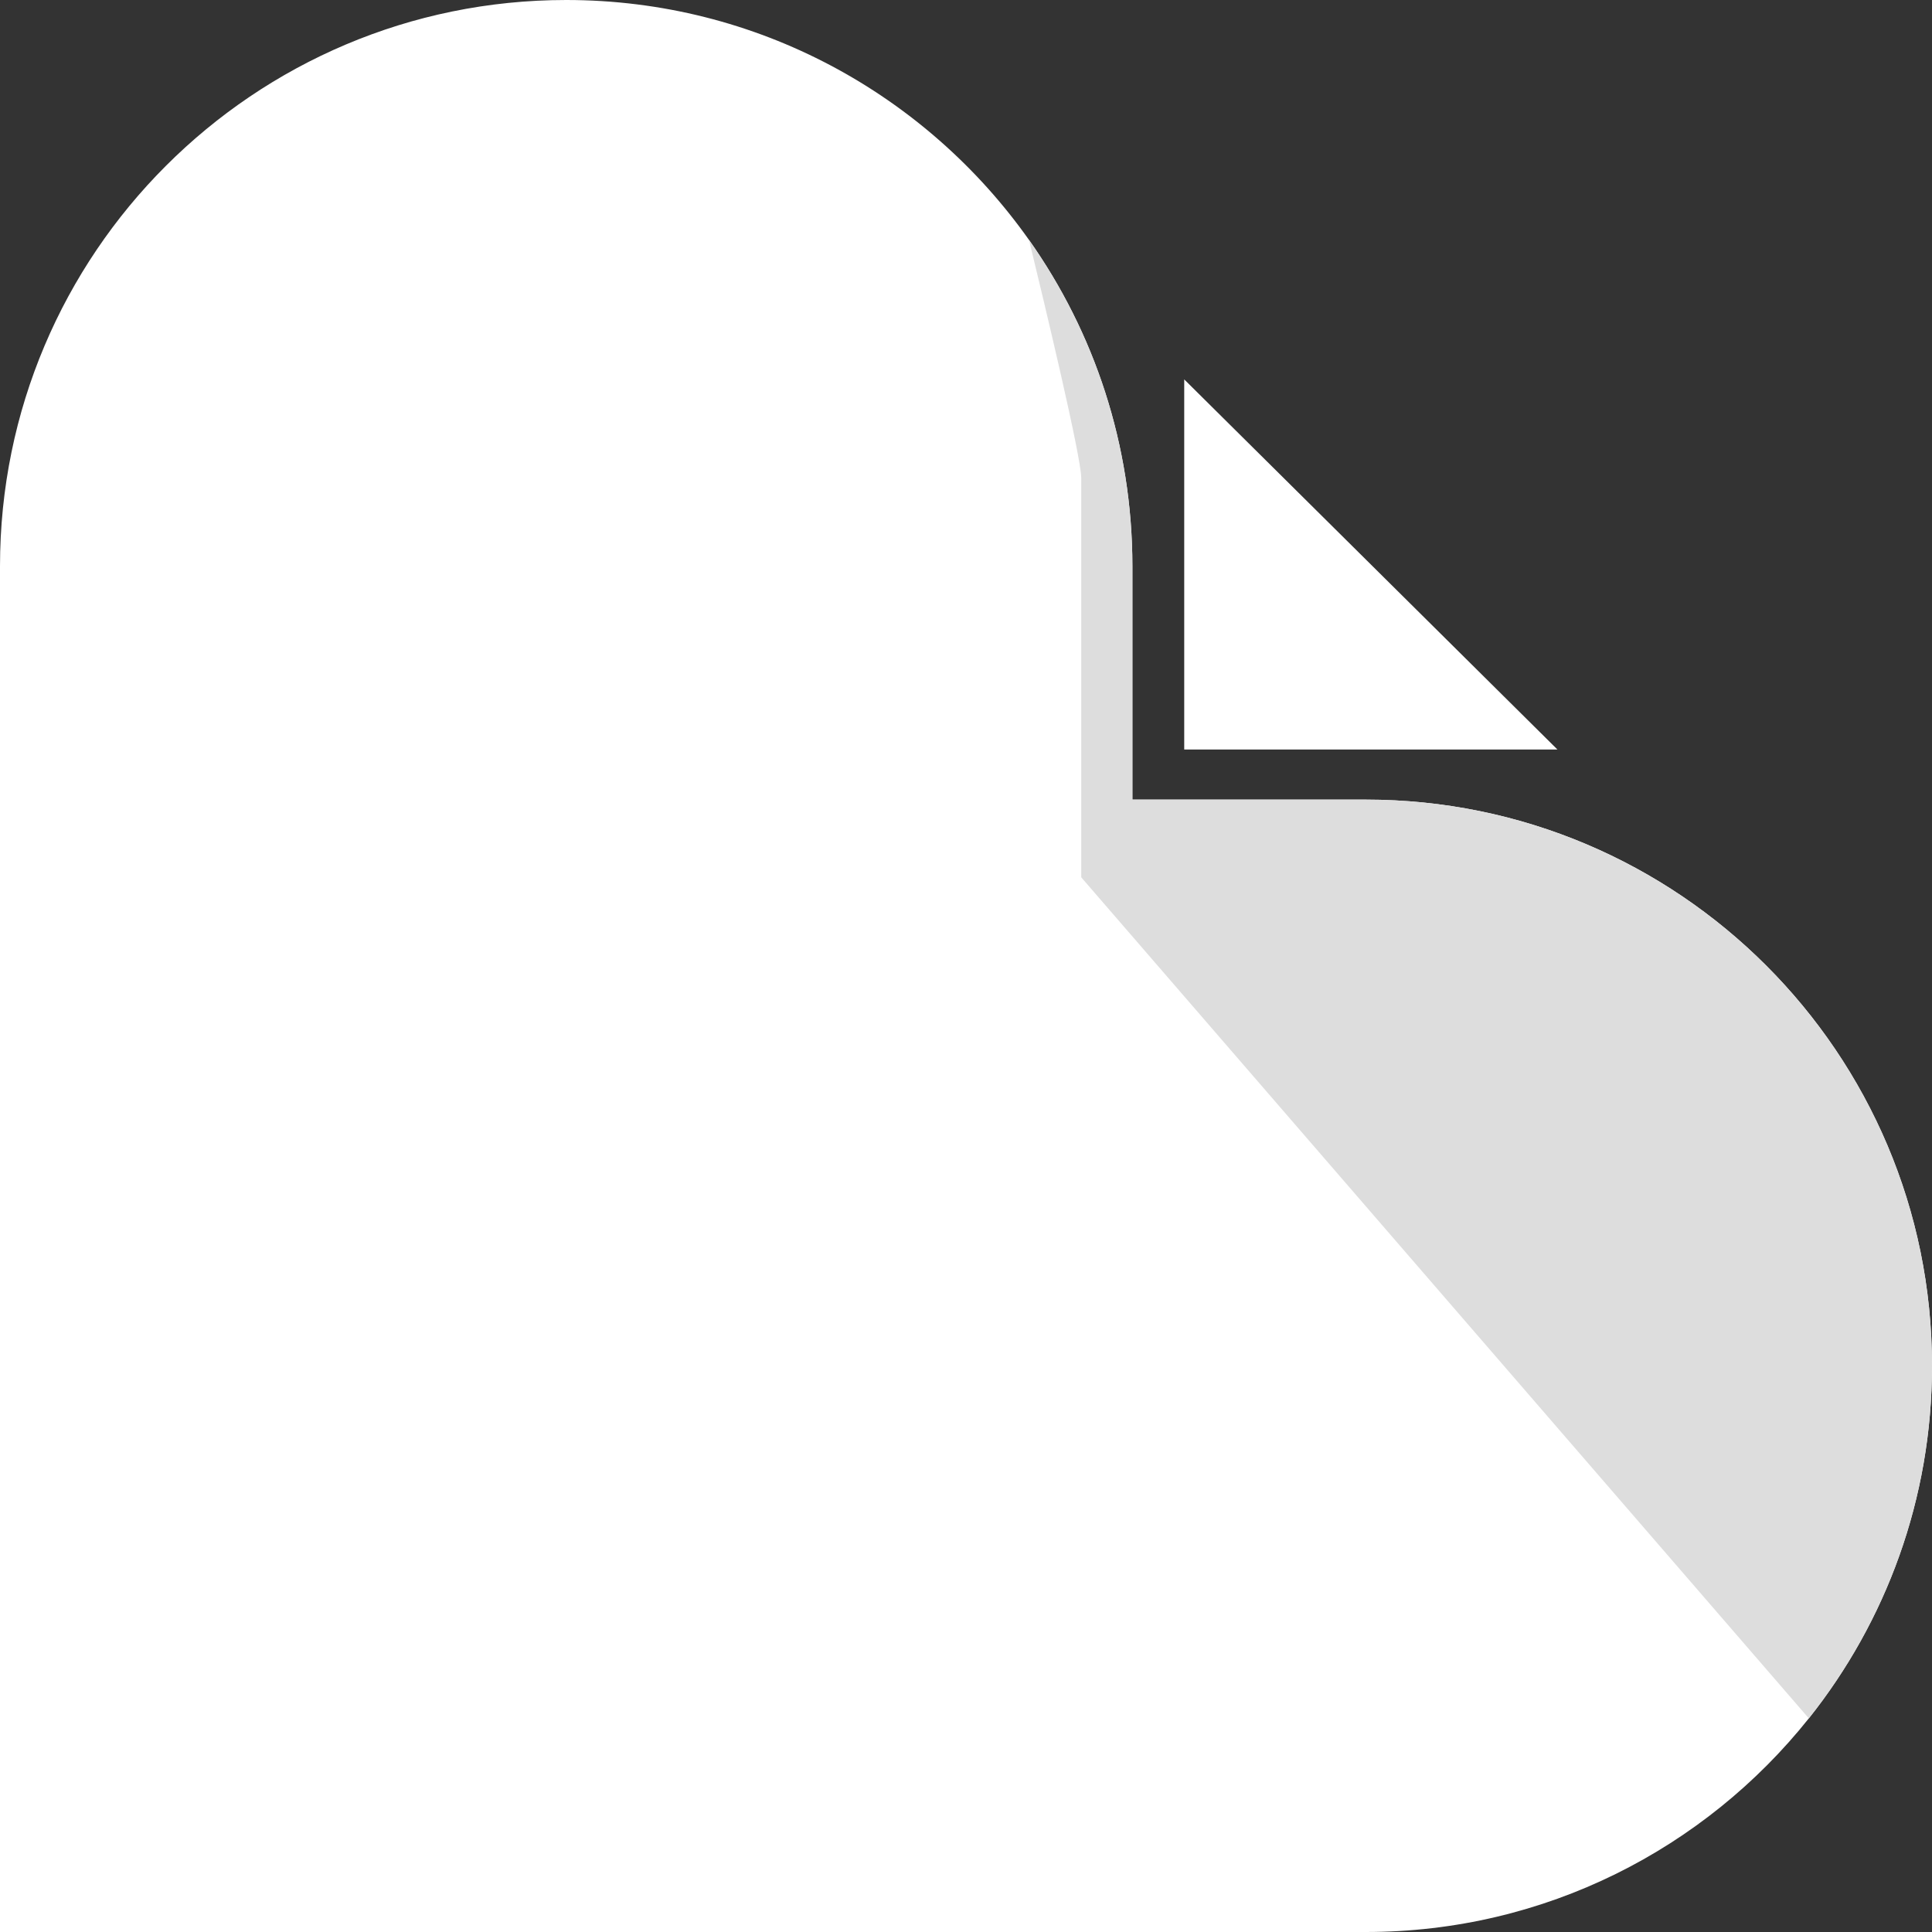 <svg width="40" height="40" viewBox="0 0 40 40" fill="none" xmlns="http://www.w3.org/2000/svg">
<rect x="0" y="0" width="40" height="40" fill="#333333" stroke="none"/>
<path d="M24.518 7.855V15.518H32.245L24.518 7.855Z" fill="white"/>
<path d="M28.277 16.555H23.445V11.723C23.445 9.209 22.654 6.877 21.305 4.968C19.182 1.964 15.682 0 11.723 0C5.25 0 0 5.25 0 11.723V40H28.277C31.991 40 35.3 38.273 37.45 35.577C39.045 33.573 40 31.036 40 28.277C40 21.805 34.75 16.555 28.277 16.555Z" fill="white"/>
<path d="M28.277 16.555H23.445V11.723C23.445 9.209 22.654 6.877 21.305 4.968C21.641 6.35 22.377 9.427 22.386 9.891V18.164L37.45 35.577C39.045 33.573 40 31.036 40 28.277C40 21.805 34.75 16.555 28.277 16.555Z" fill="#DDDDDD"/>
</svg>
